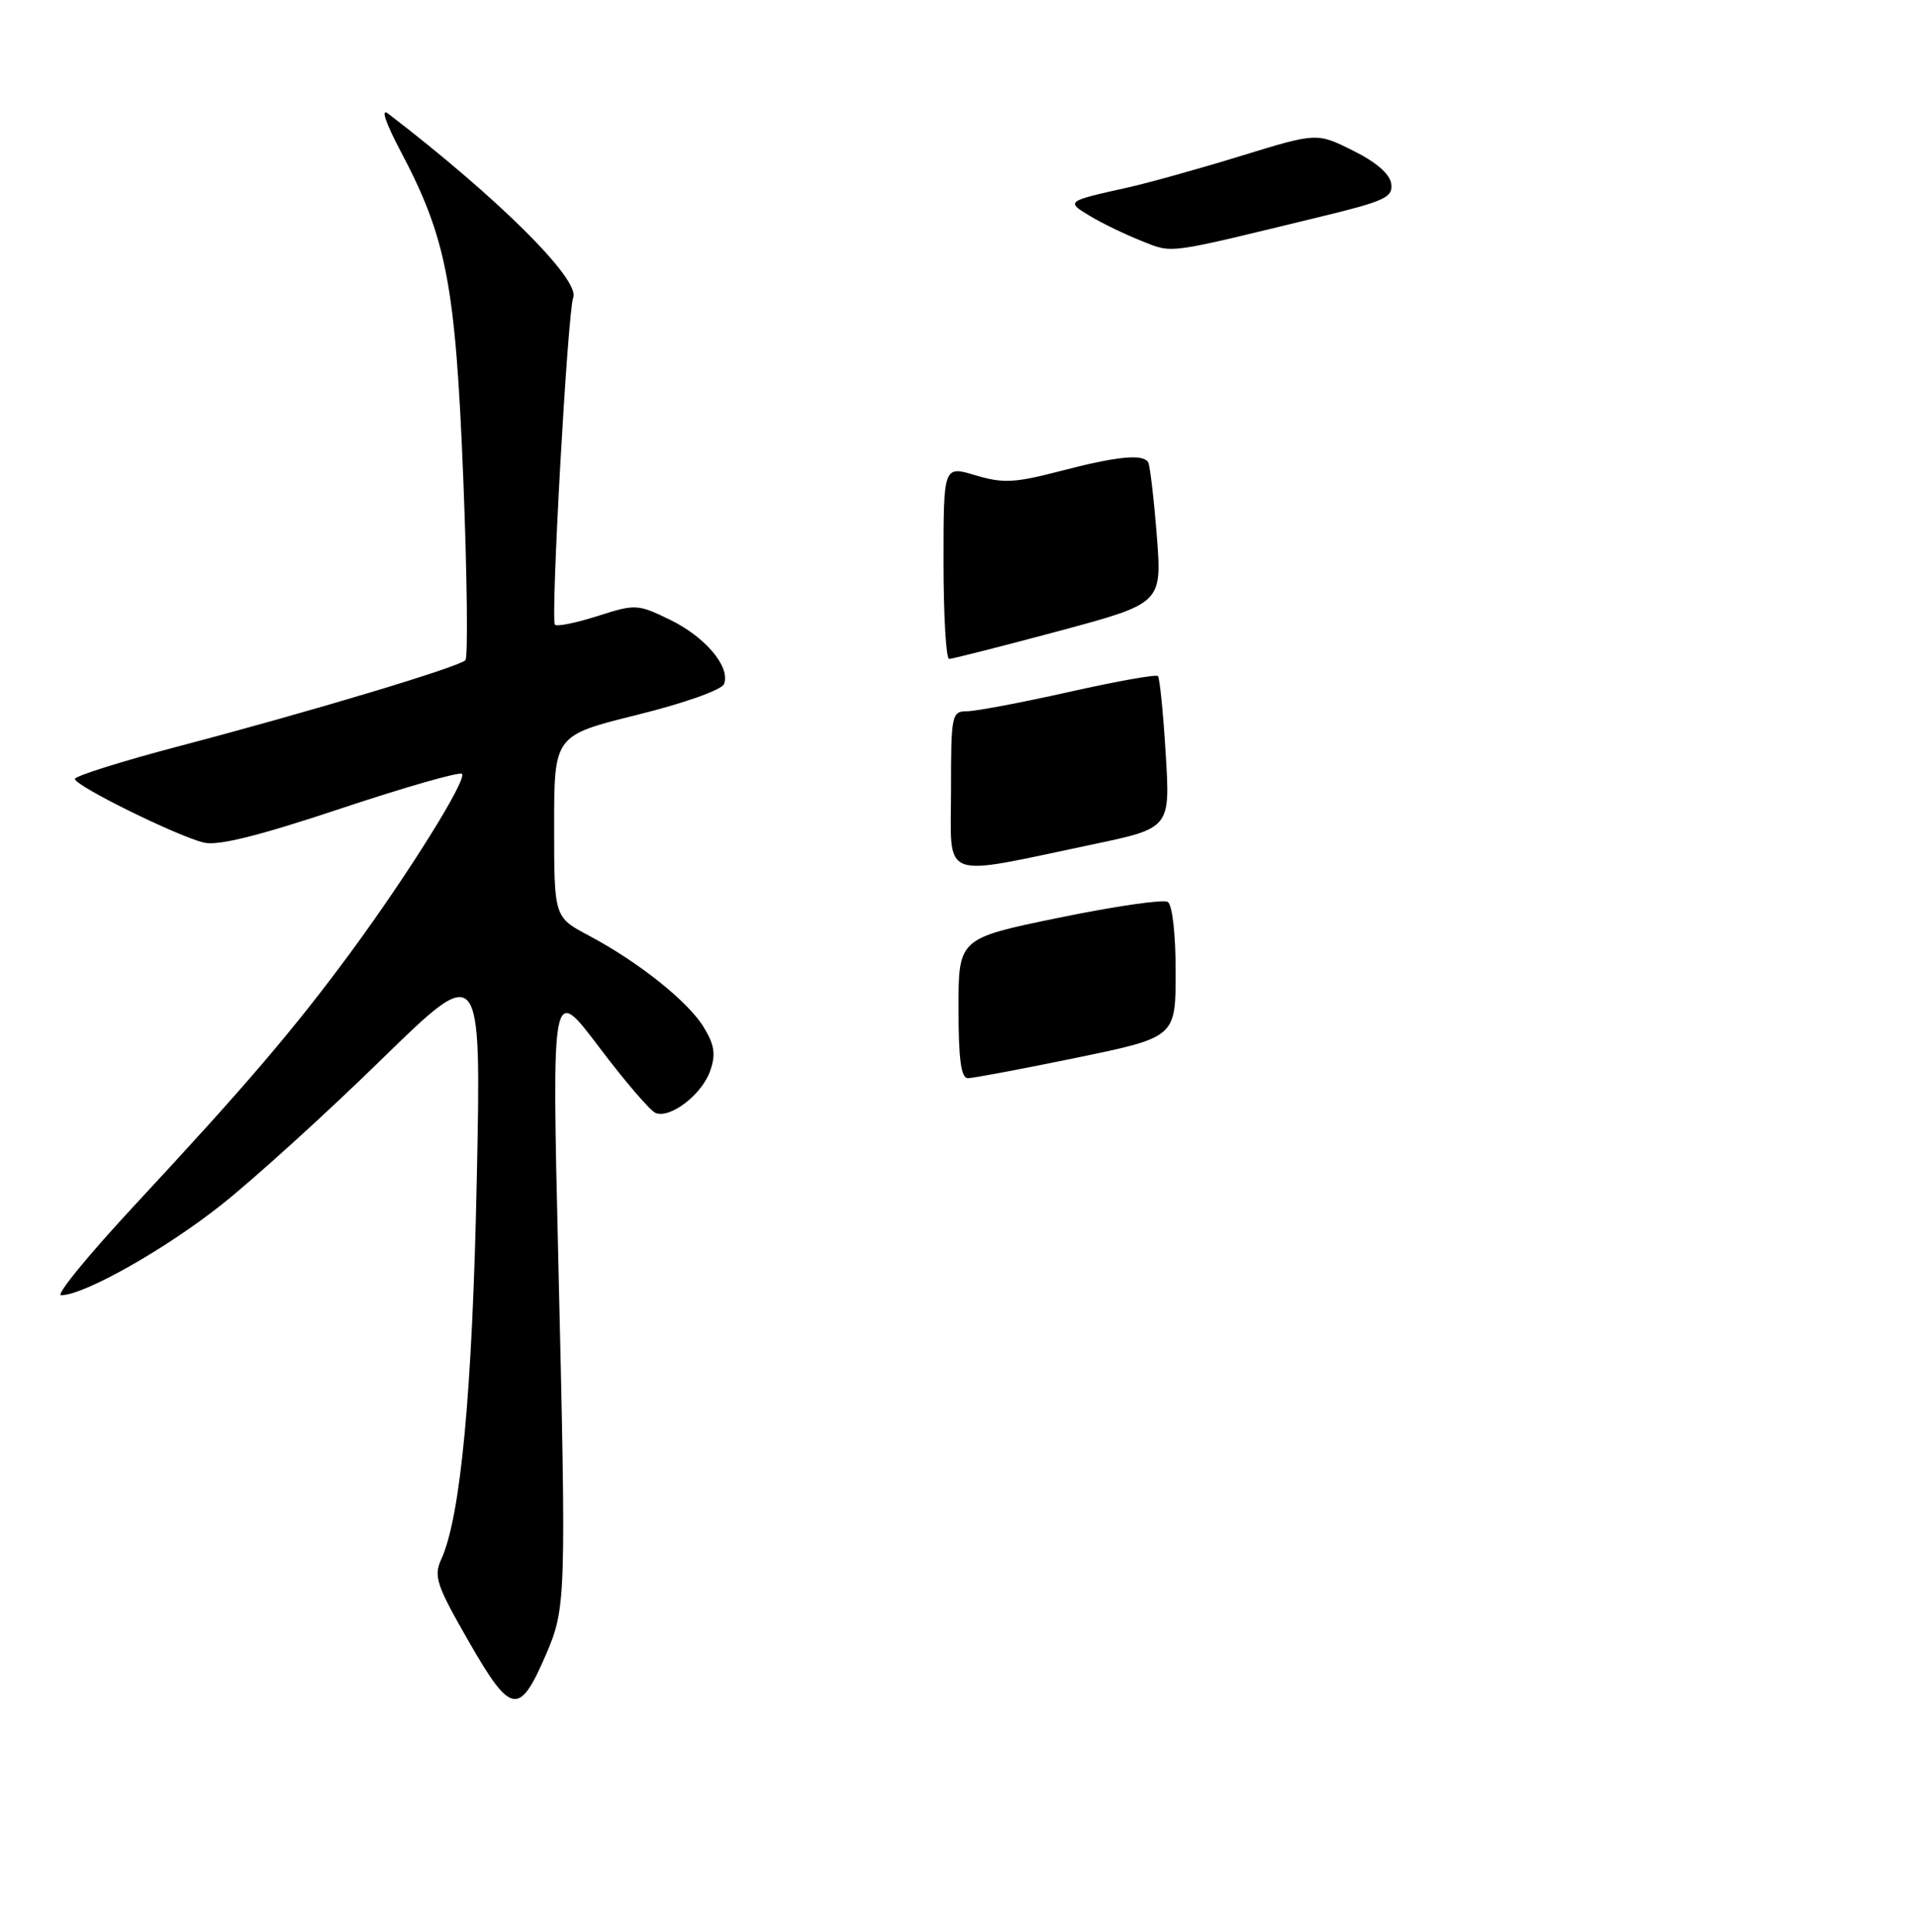 <?xml version="1.0" encoding="UTF-8" standalone="no"?>
<!DOCTYPE svg PUBLIC "-//W3C//DTD SVG 1.1//EN" "http://www.w3.org/Graphics/SVG/1.1/DTD/svg11.dtd" >
<svg xmlns="http://www.w3.org/2000/svg" xmlns:xlink="http://www.w3.org/1999/xlink" version="1.1" viewBox="0 0 256 258">
 <g >
 <path fill="currentColor"
d=" M 72.91 220.99 C 75.60 214.74 75.63 213.62 74.55 168.00 C 73.69 131.50 73.69 131.50 79.98 139.83 C 83.44 144.42 86.85 148.39 87.56 148.66 C 89.54 149.42 93.74 146.18 94.83 143.05 C 95.61 140.83 95.42 139.58 93.99 137.22 C 91.88 133.75 85.29 128.50 78.63 124.96 C 74.00 122.50 74.00 122.50 74.00 110.37 C 74.00 98.23 74.00 98.23 85.08 95.48 C 91.42 93.91 96.39 92.14 96.69 91.36 C 97.57 89.08 94.18 85.06 89.46 82.77 C 85.15 80.68 84.87 80.66 79.81 82.28 C 76.95 83.19 74.38 83.72 74.11 83.44 C 73.50 82.83 75.80 41.70 76.55 39.74 C 77.47 37.33 66.51 26.44 51.84 15.18 C 50.82 14.39 51.45 16.32 53.50 20.20 C 59.65 31.85 60.83 38.02 61.87 64.00 C 62.38 76.93 62.51 87.81 62.15 88.18 C 61.28 89.09 41.56 95.02 24.12 99.61 C 16.35 101.65 10.00 103.65 10.00 104.04 C 10.00 104.95 23.58 111.65 27.21 112.54 C 29.12 113.00 34.47 111.67 45.52 107.99 C 54.10 105.13 61.38 103.05 61.69 103.36 C 62.42 104.09 54.48 116.82 46.75 127.31 C 39.27 137.46 32.80 145.04 18.19 160.75 C 11.92 167.49 7.40 173.00 8.15 173.00 C 11.20 173.00 22.00 166.91 29.50 160.97 C 33.90 157.49 43.52 148.76 50.88 141.57 C 64.27 128.50 64.27 128.50 63.67 157.50 C 63.09 185.82 61.53 202.55 58.93 208.26 C 57.88 210.55 58.28 211.72 62.63 219.30 C 68.24 229.07 69.35 229.26 72.91 220.99 Z  M 176.29 28.96 C 184.96 26.86 186.05 26.35 185.79 24.54 C 185.61 23.24 183.75 21.63 180.67 20.11 C 175.85 17.71 175.85 17.71 165.67 20.84 C 160.08 22.56 153.25 24.46 150.50 25.07 C 142.38 26.87 142.32 26.91 145.56 28.85 C 147.18 29.83 150.27 31.32 152.44 32.18 C 156.72 33.86 155.38 34.04 176.29 28.96 Z  M 128.00 134.66 C 128.00 125.33 128.00 125.33 141.44 122.57 C 148.83 121.05 155.36 120.10 155.94 120.46 C 156.56 120.84 157.00 124.77 157.00 129.83 C 157.00 138.54 157.00 138.54 143.75 141.28 C 136.46 142.78 129.94 144.01 129.25 144.01 C 128.34 144.00 128.00 141.46 128.00 134.66 Z  M 127.00 105.63 C 127.00 95.45 127.09 95.00 129.13 95.00 C 130.30 95.00 136.42 93.84 142.72 92.43 C 149.03 91.01 154.39 90.05 154.63 90.30 C 154.87 90.54 155.34 95.21 155.67 100.67 C 156.28 110.61 156.28 110.61 145.89 112.79 C 125.25 117.12 127.00 117.79 127.00 105.63 Z  M 126.00 75.10 C 126.00 62.20 126.00 62.20 130.26 63.48 C 133.93 64.58 135.47 64.51 141.51 62.94 C 149.16 60.94 152.64 60.59 153.33 61.75 C 153.57 62.16 154.09 66.57 154.48 71.54 C 155.18 80.58 155.18 80.58 141.34 84.30 C 133.73 86.34 127.16 88.01 126.75 88.01 C 126.34 88.00 126.00 82.19 126.00 75.10 Z "/>
</g>
</svg>